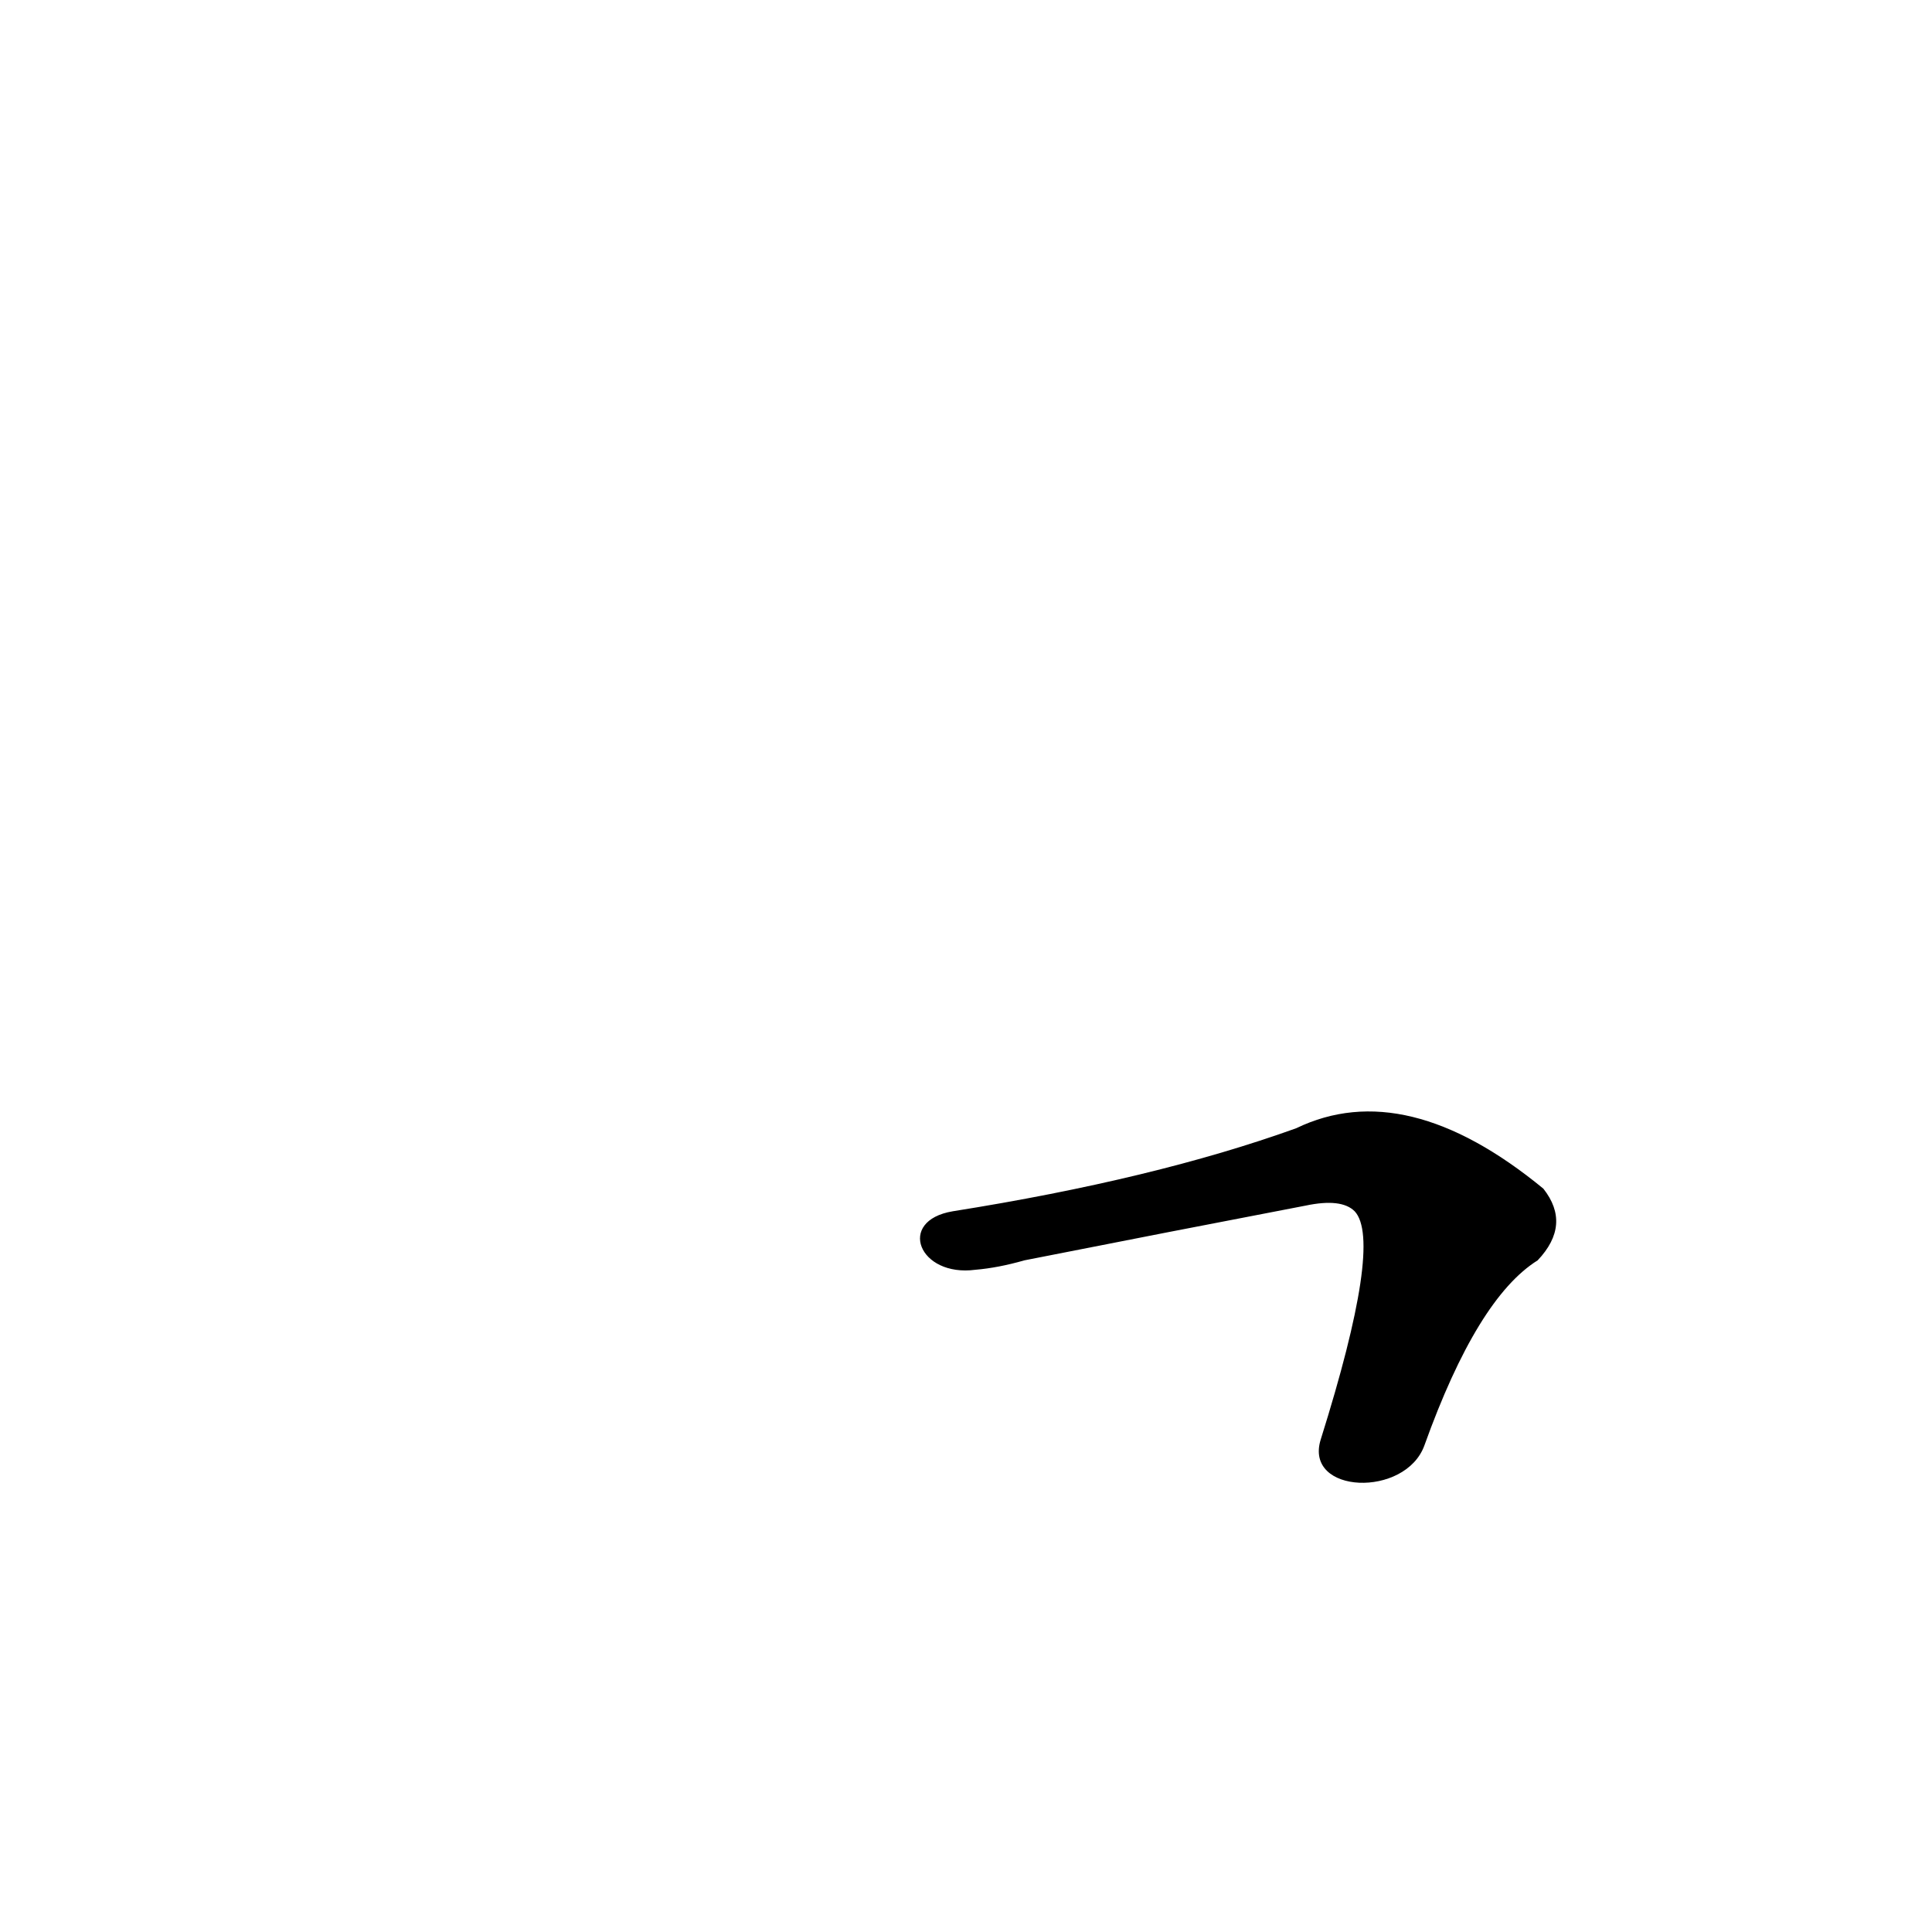 <?xml version='1.0' encoding='utf-8'?>
<svg xmlns="http://www.w3.org/2000/svg" version="1.1" viewBox="0 0 1024 1024"><g transform="scale(1, -1) translate(0, -900)"><path d="M 755 134 Q 783 212 815 232 Q 833 251 818 270 Q 745 330 687 302 Q 612 275 505 258 C 475 253 487 223 517 227 Q 529 228 543 232 Q 619 247 692 261 Q 711 265 718 258 Q 733 242 700 137 C 691 108 745 106 755 134 Z" fill="black" /></g></svg>